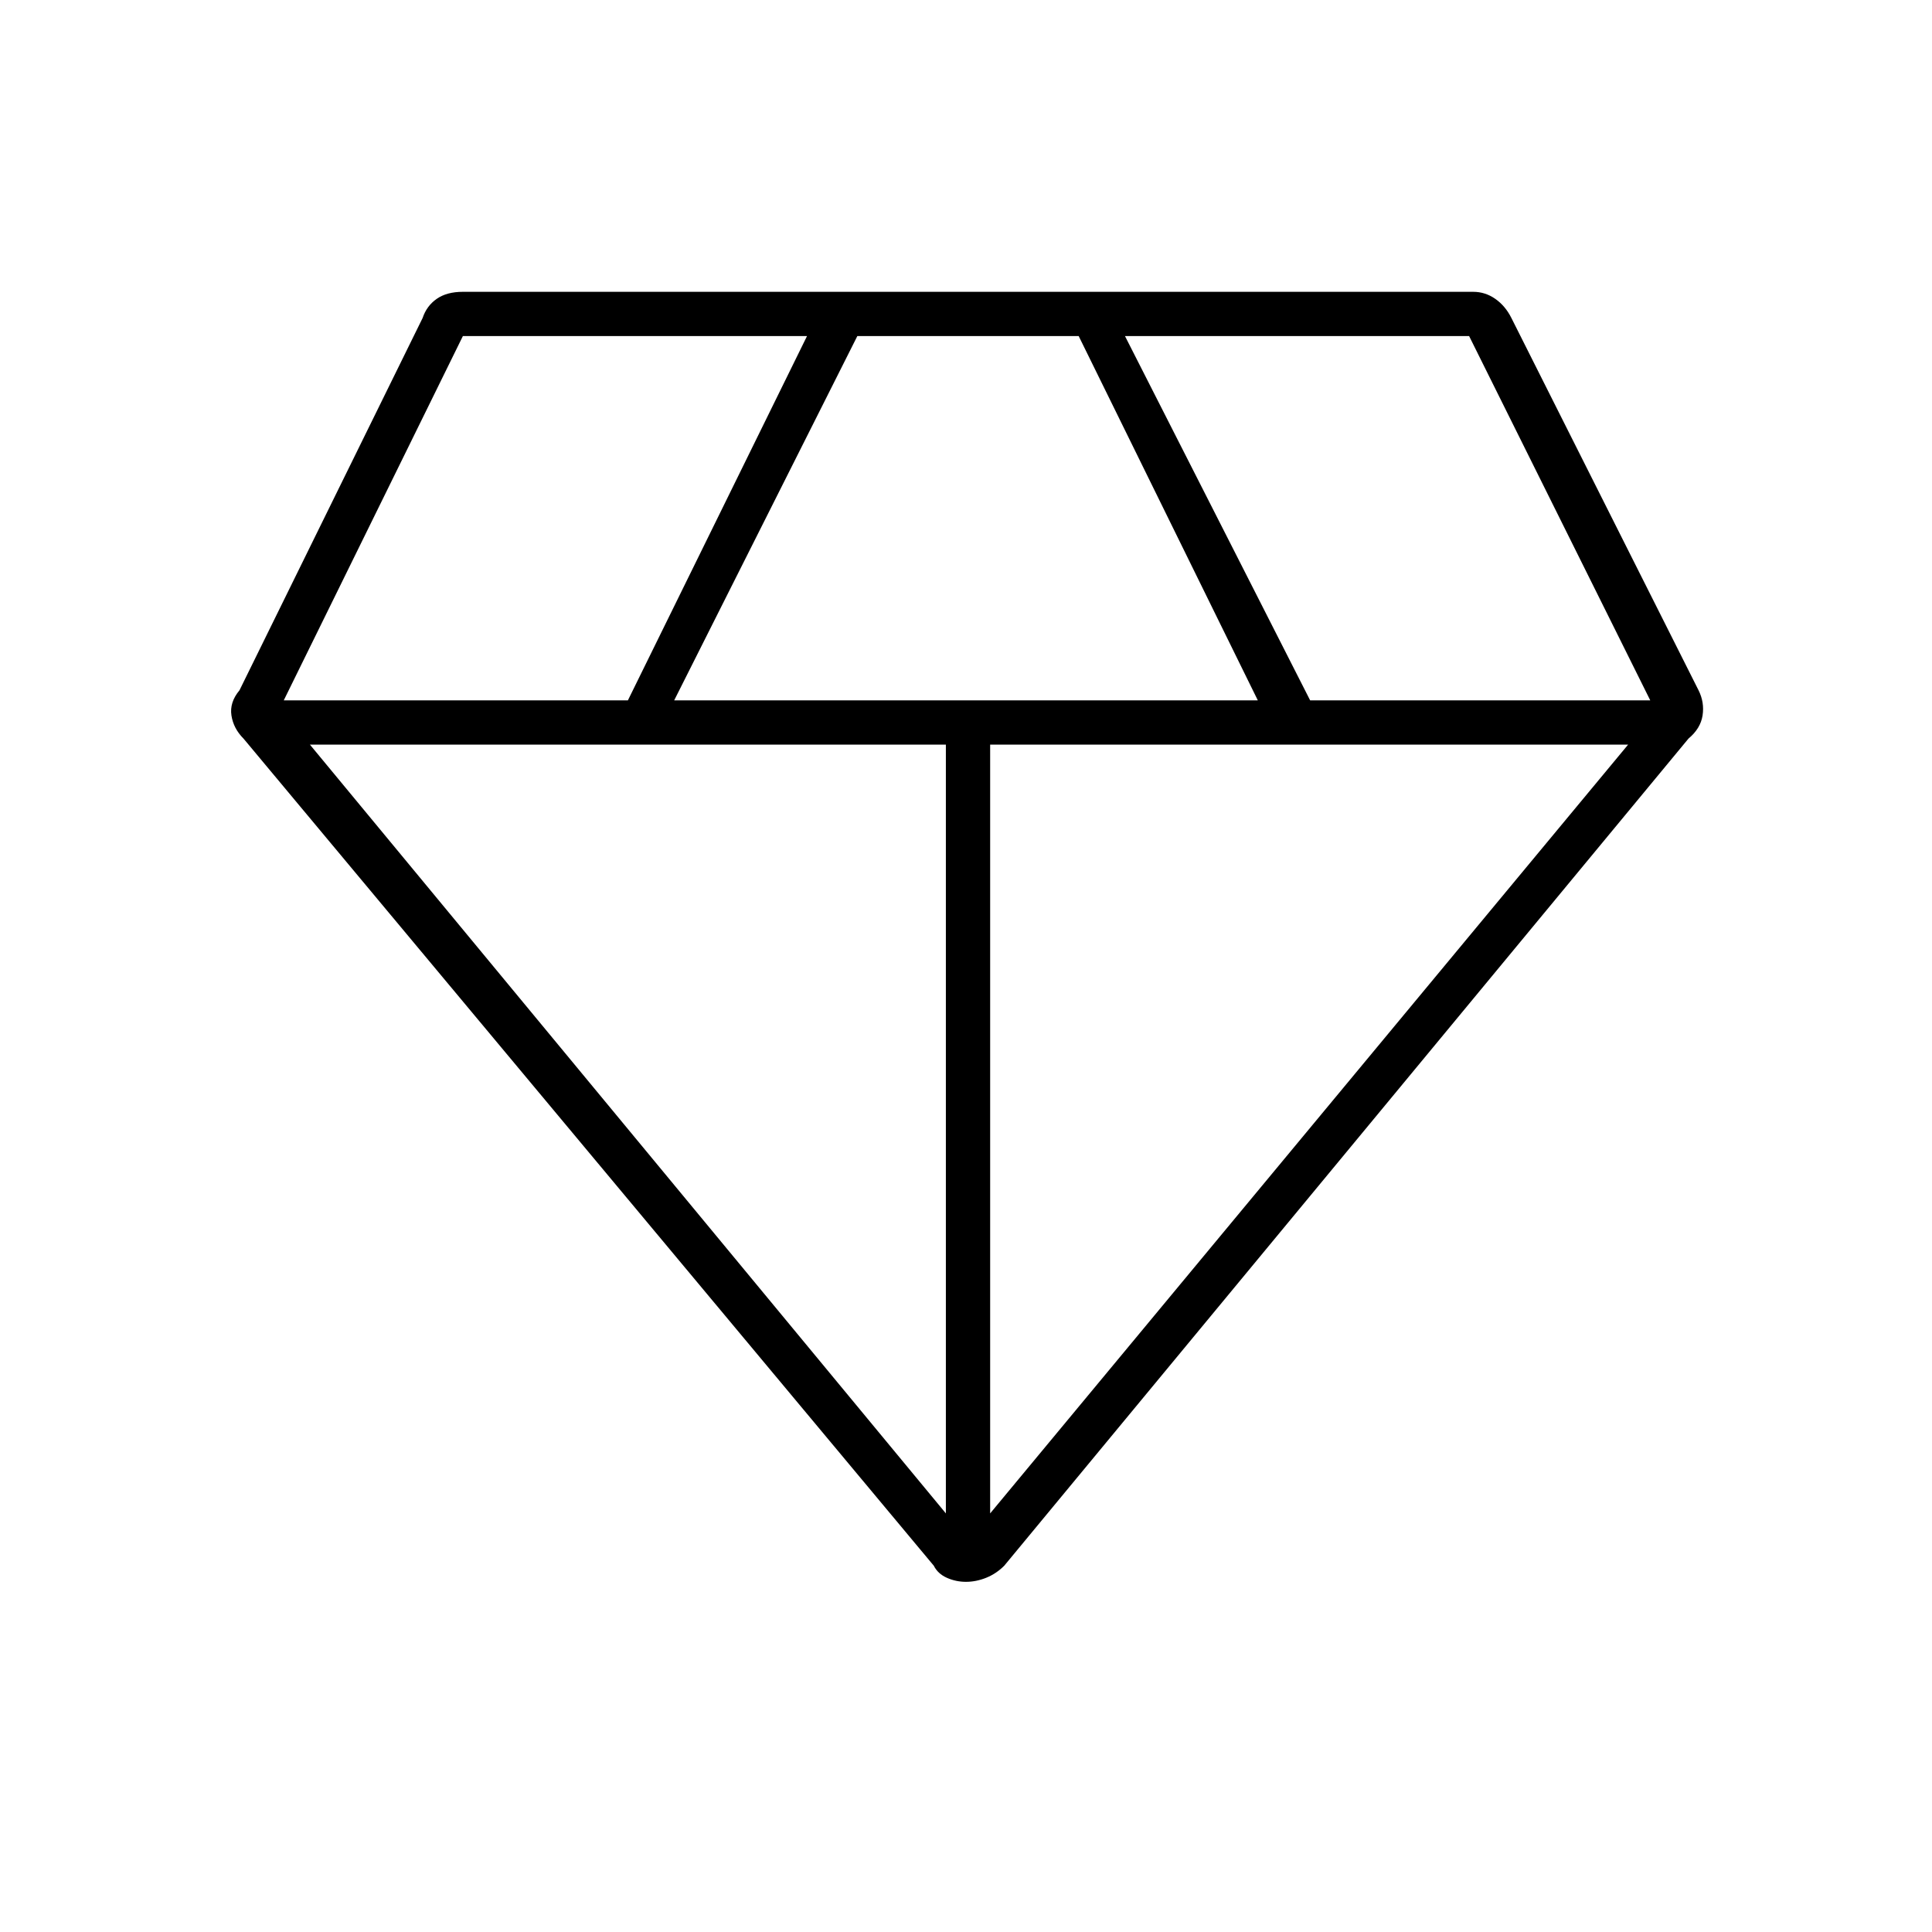 <svg xmlns="http://www.w3.org/2000/svg" height="48" width="48"><path d="M24 39.3q-.25 0-.475-.1-.225-.1-.325-.3L6.05 18.35q-.25-.25-.3-.575-.05-.325.2-.625L10.5 7.9q.1-.3.35-.475.25-.175.65-.175h25.1q.3 0 .55.175.25.175.4.475l4.65 9.25q.15.3.1.625-.05.325-.35.575l-17 20.55q-.2.2-.45.3-.25.1-.5.1Zm-7.25-21.9h14.5L26.8 8.35h-5.5Zm6.75 20.2V18.5H7.7Zm1.1 0 15.85-19.1H24.6Zm7.95-20.2H41l-4.5-9.05h-8.55Zm-25.5 0h8.55l4.45-9.05H11.5Z"/></svg>